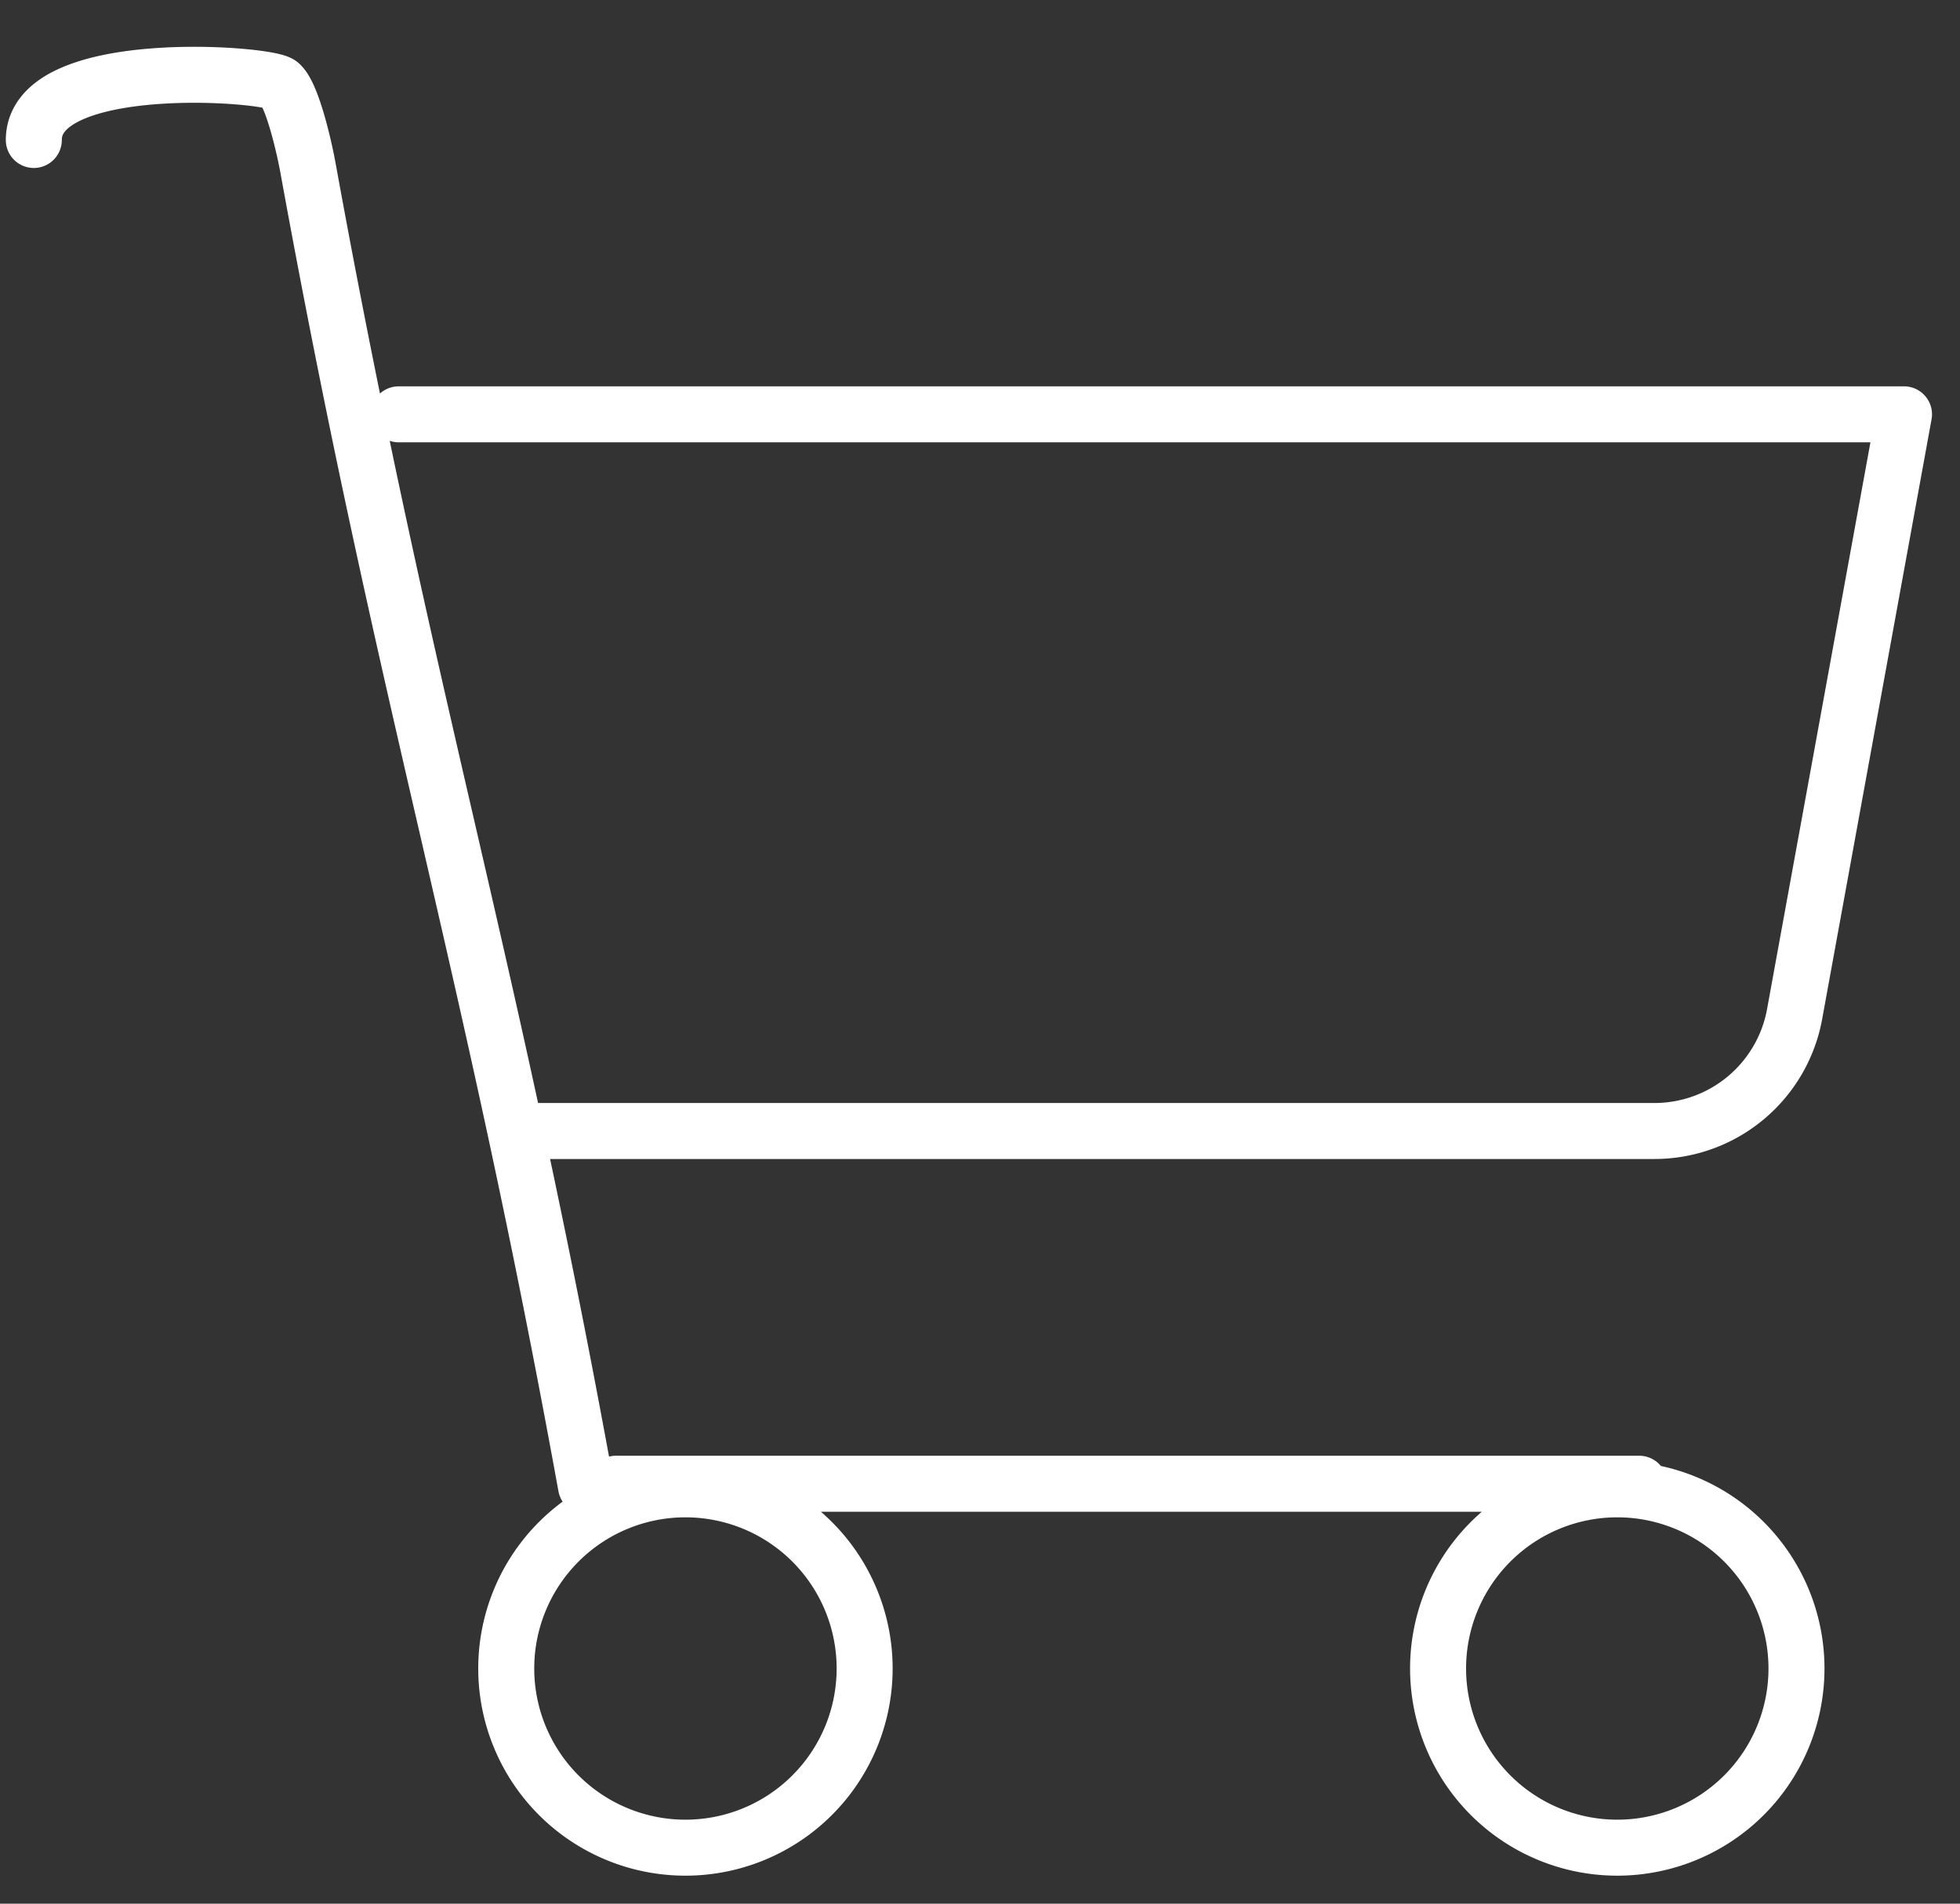 <svg width="35" height="34" fill="none" xmlns="http://www.w3.org/2000/svg"><rect width="100%" height="100%" fill="#333333" stroke="none"/><path d="M10.464 26.544C8.721 16.959 7.244 12.585 5.5 3c-.052-.294-.272-1.307-.5-1.5-.228-.193-4.396-.5-4.396 1m28.668 24H11m4.44 3.3a3.2 3.2 0 11-6.4 0 3.2 3.2 0 016.4 0zm16.64 0a3.2 3.2 0 11-6.4 0 3.2 3.2 0 016.4 0zM9.44 20.2h20.096a2.544 2.544 0 002.512-2.096L34 7.4H7.12" stroke="#fff" stroke-linecap="round" stroke-linejoin="round"/></svg>